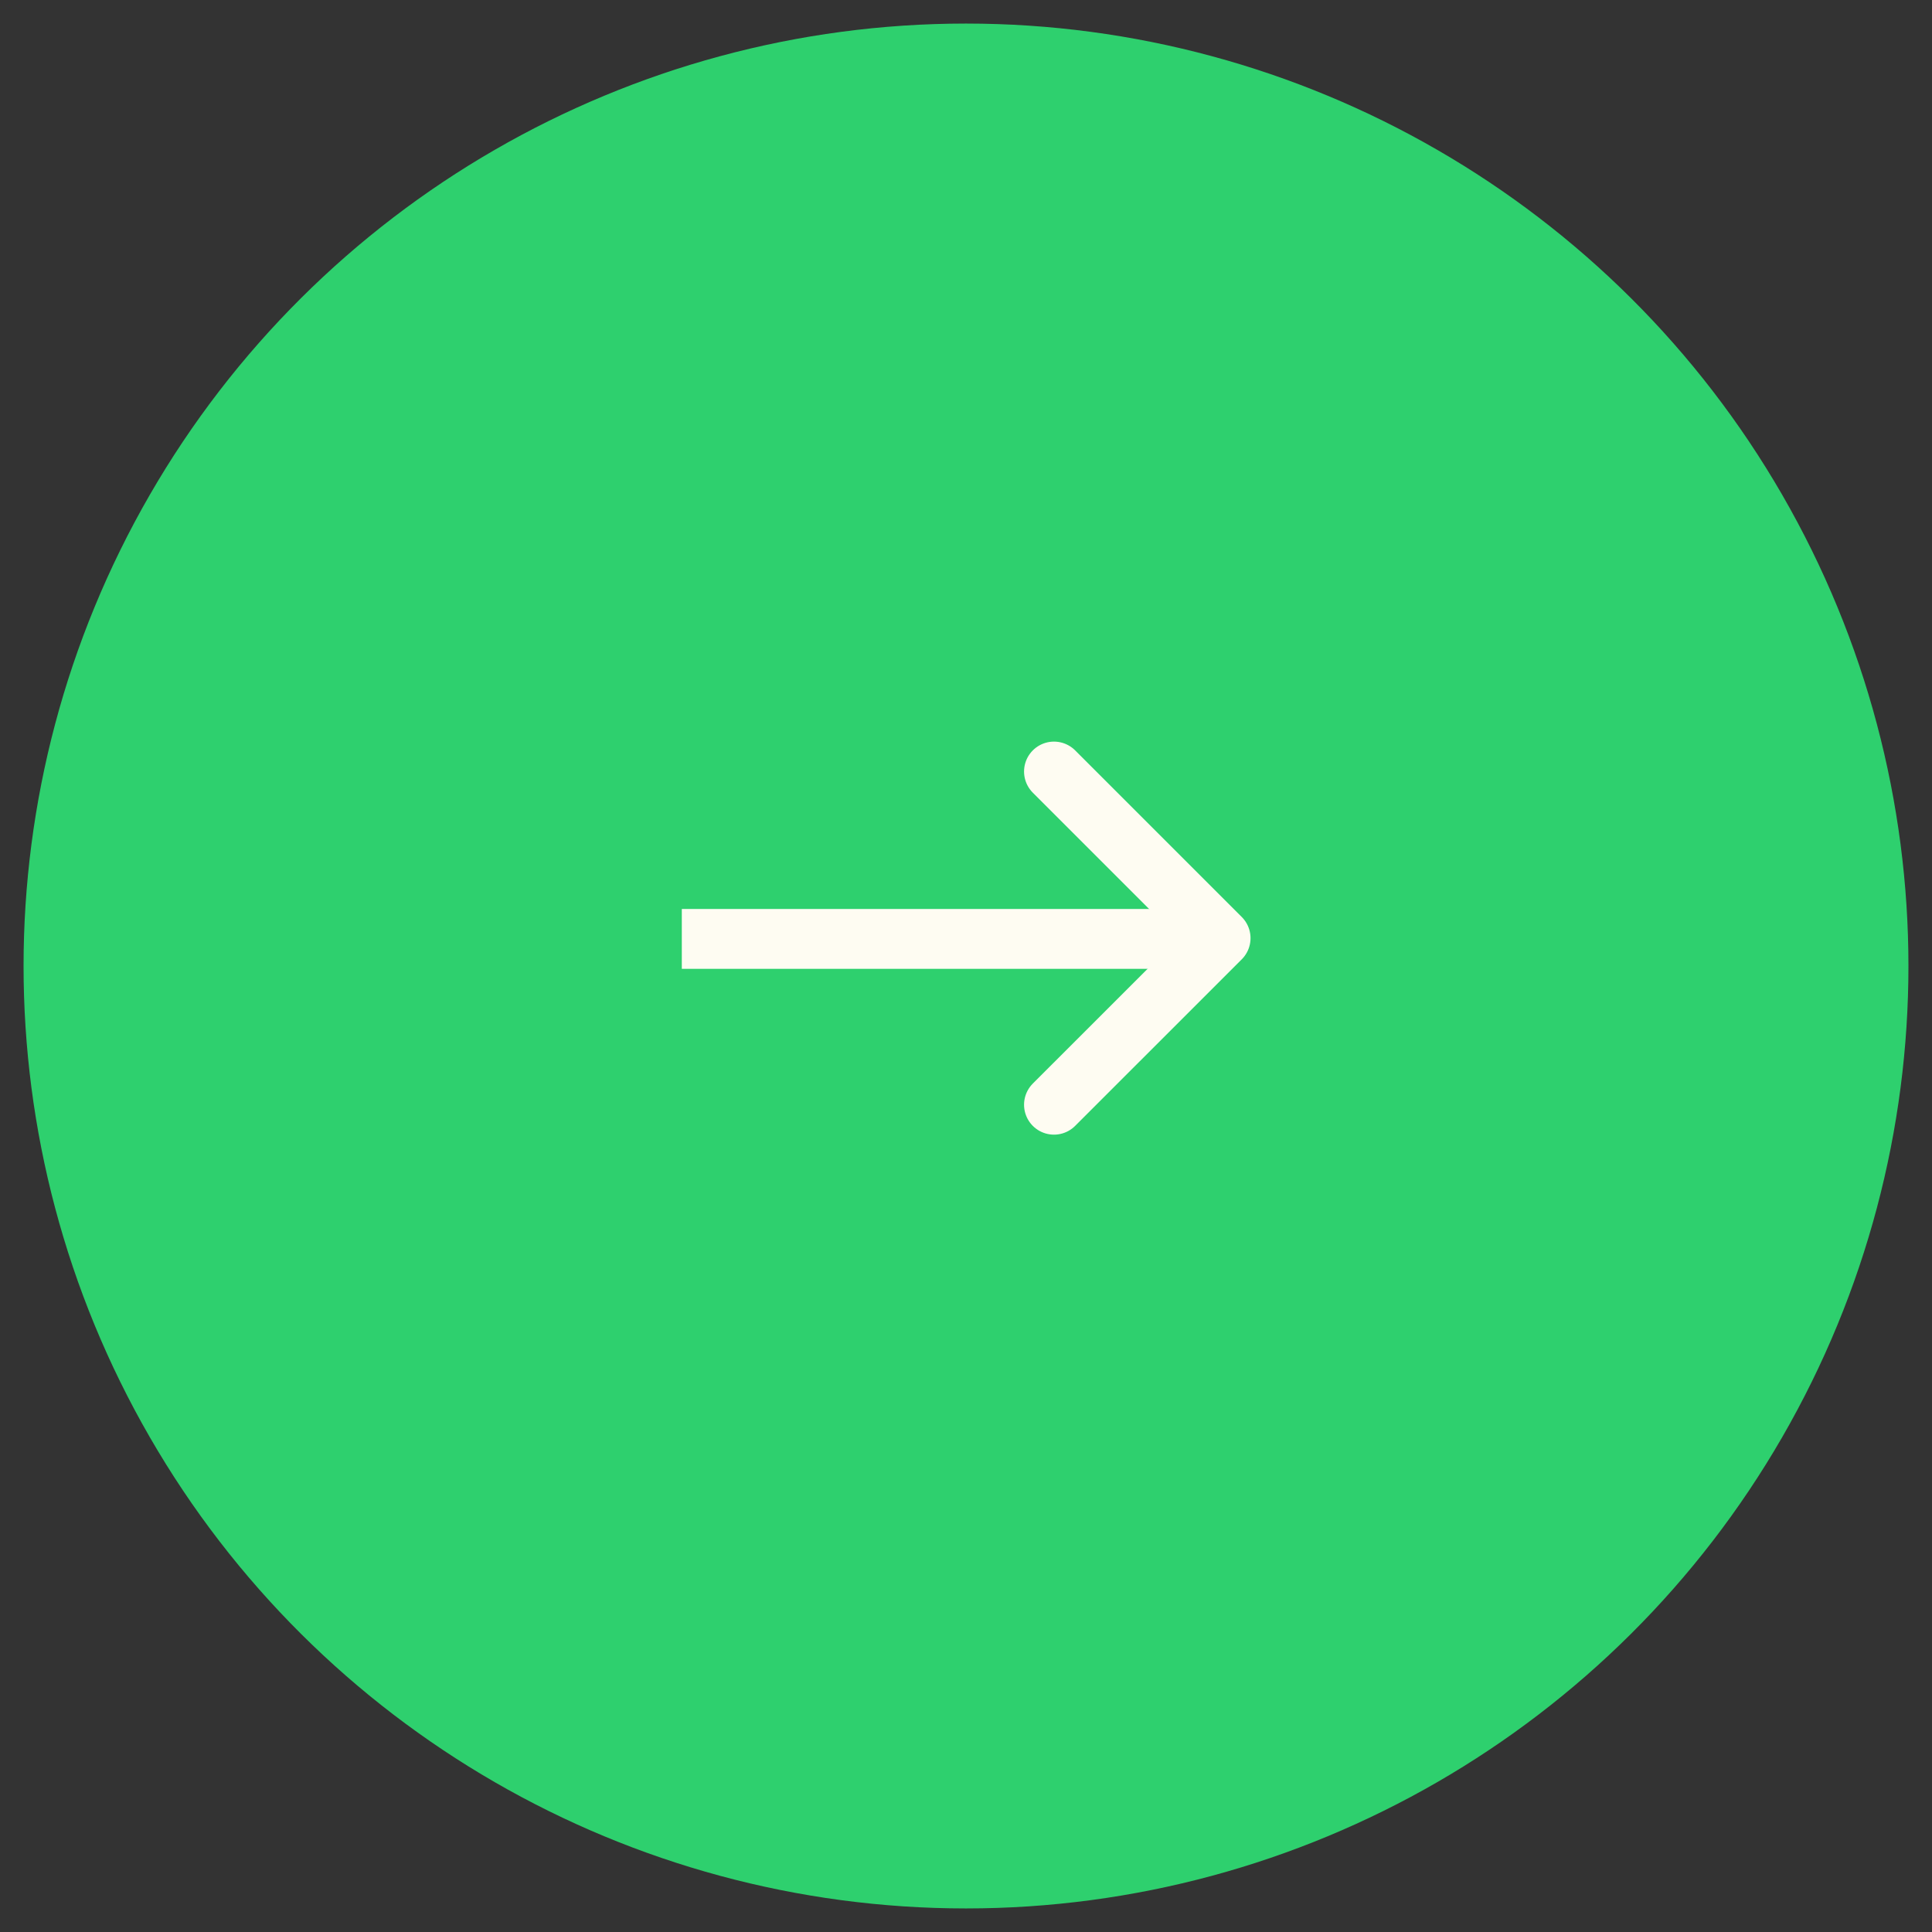 <svg width="41" height="41" viewBox="0 0 41 41" fill="none" xmlns="http://www.w3.org/2000/svg">
<rect x="0" y="0" width="41" height="41" fill="#333333" stroke="none"/>
<circle cx="20.5" cy="20.5" r="20" transform="rotate(-90 20.5 20.5)" fill="#2ED06E"/>
<path d="M14.469 19.925H25.612" stroke="#FEFCF2" stroke-width="1.27"/>
<path d="M22.367 16.373L25.903 19.909L22.367 23.444" stroke="#FEFCF2" stroke-width="1.27" stroke-linecap="round" stroke-linejoin="round"/>
</svg>
